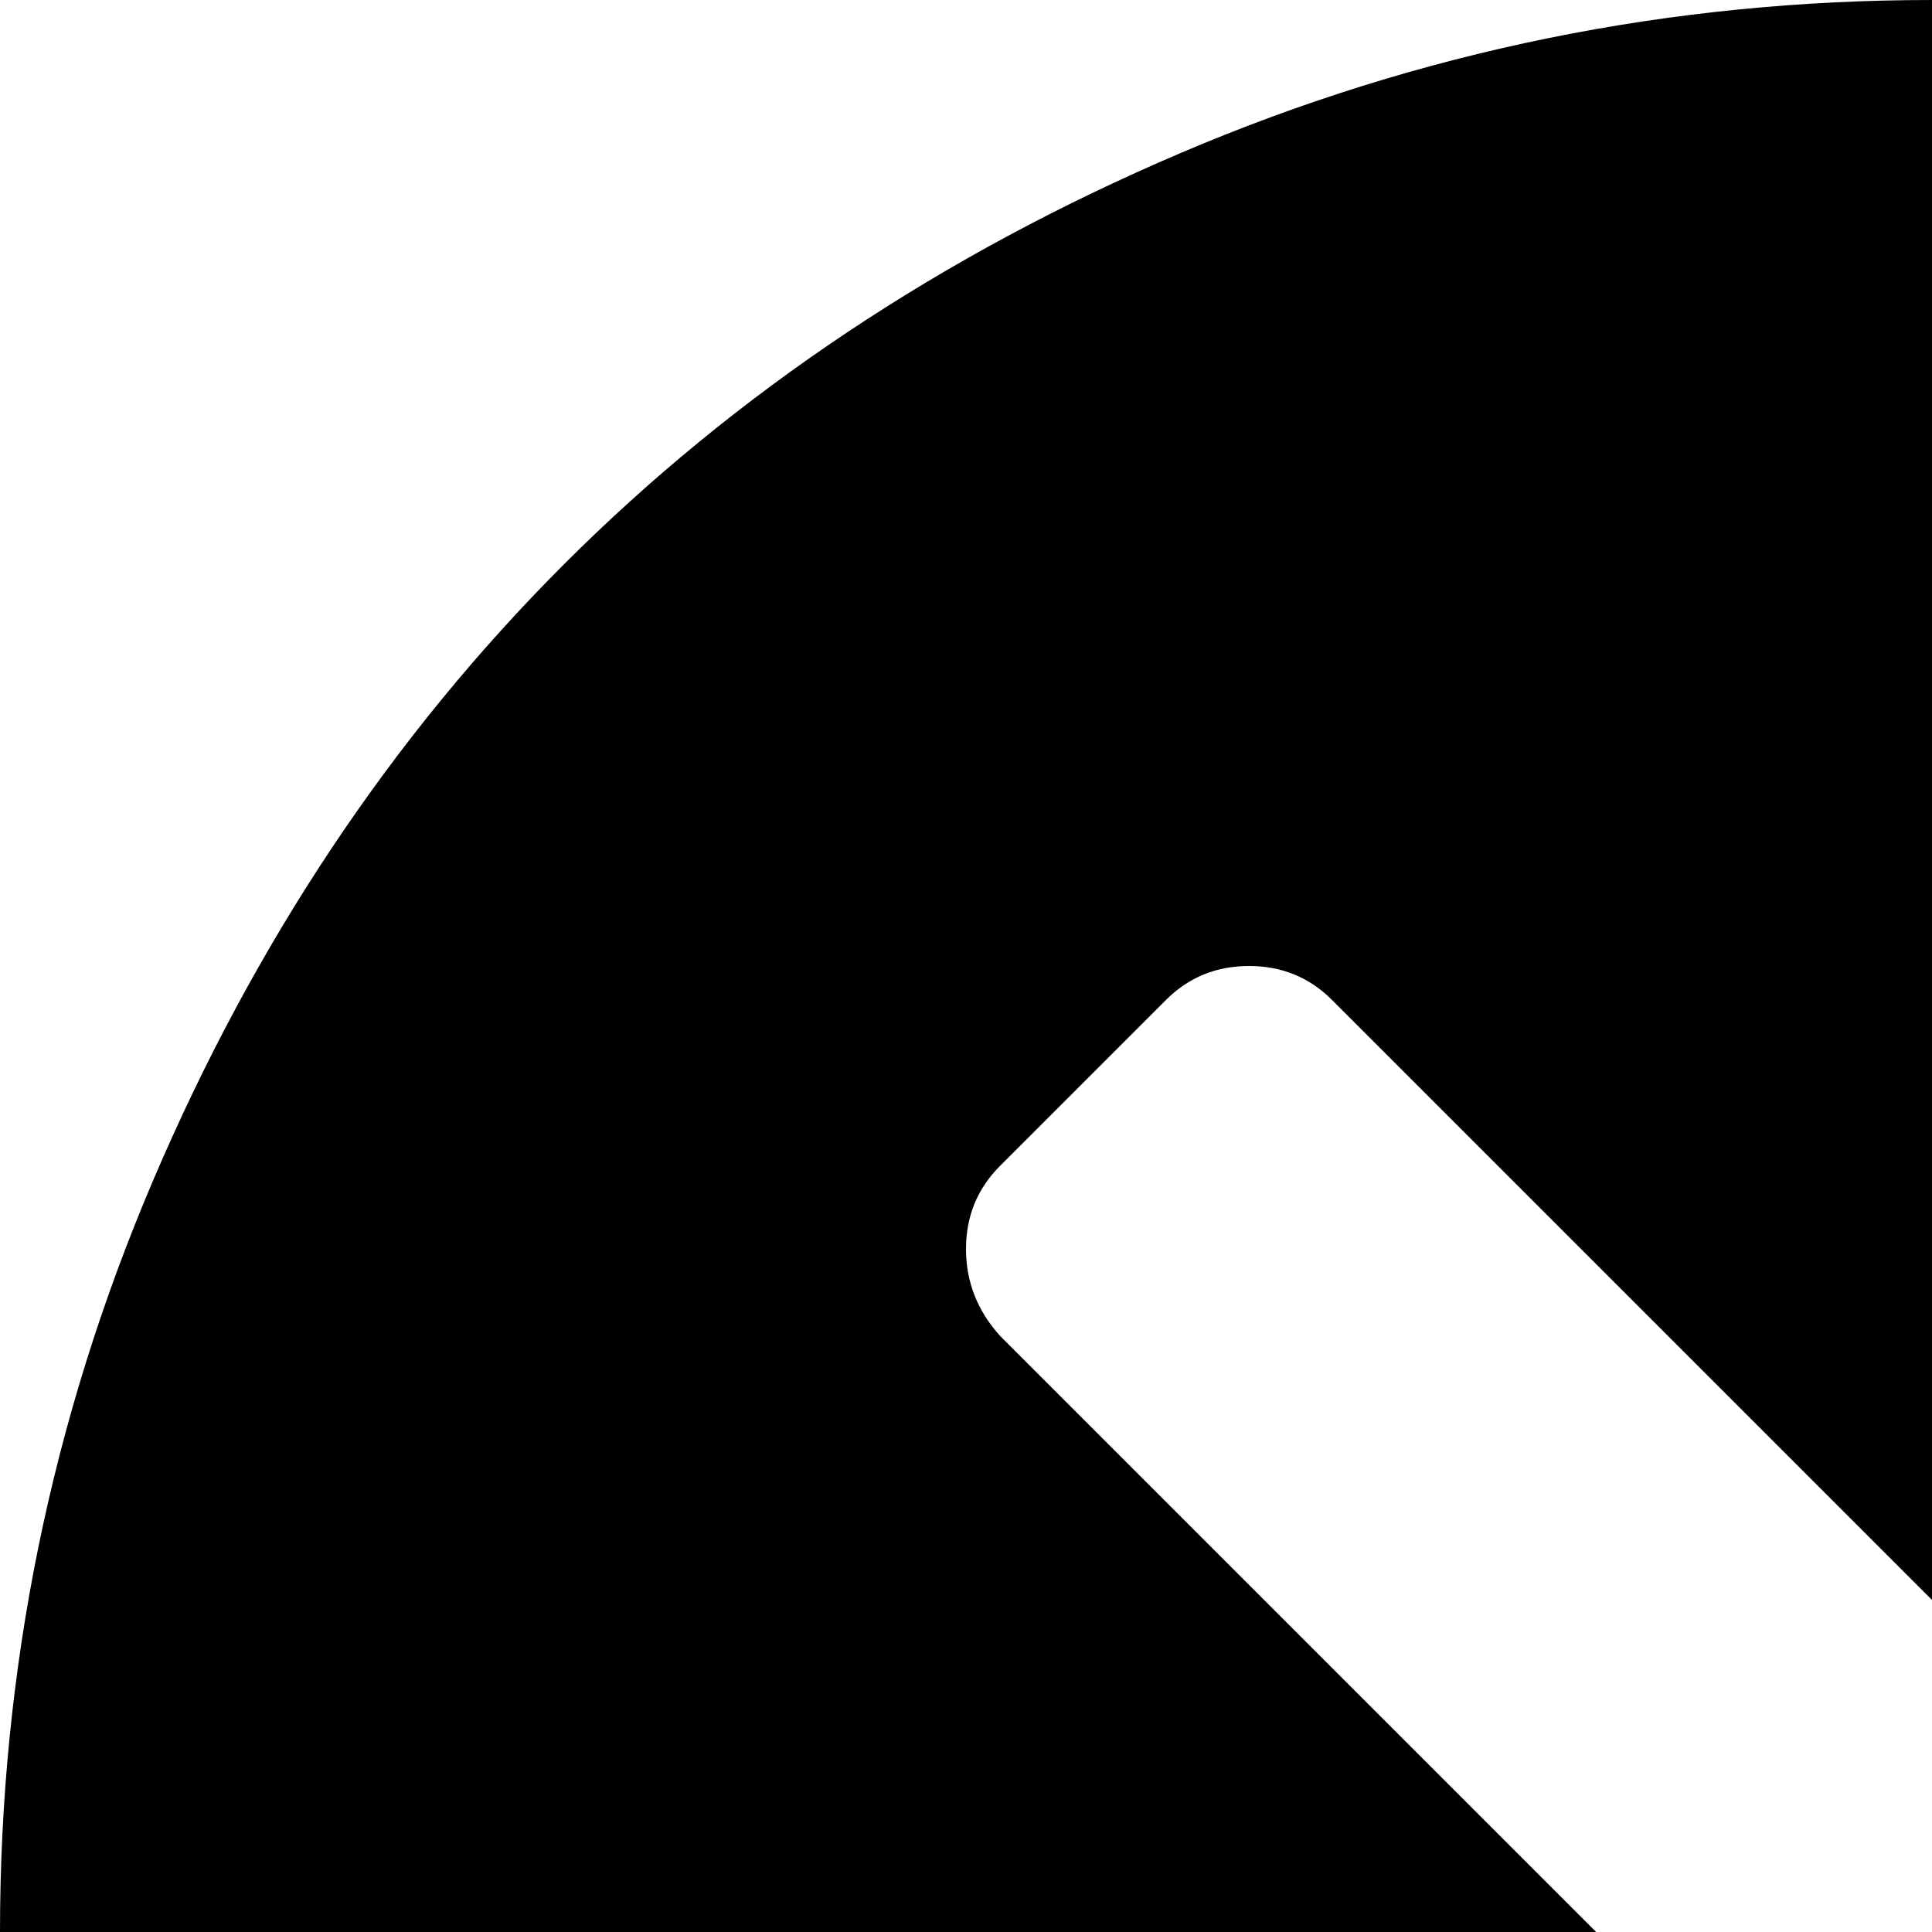 <svg xmlns="http://www.w3.org/2000/svg" version="1.1" viewBox="0 0 512 512" fill="currentColor"><path fill="currentColor" d="M512 1024q-104 0-199-40.5t-163.5-109T40.5 711T0 512t40.5-199t109-163.5T313 40.5T512 0t199 40.5t163.5 109t109 163.5t40.5 199t-40.5 199t-109 163.5t-163.5 109t-199 40.5m247-670q9-10 9-23t-9-22l-44-44q-10-9-22.5-9t-22.5 9L512 424L353 265q-9-9-22-9t-22 9l-44 44q-9 9-9 22t9 23l158 158l-158 158q-9 10-9 23t9 22l44 44q9 9 22 9t22-9l159-159l158 159q10 9 22.5 9t22.5-9l44-44q9-9 9-22t-9-23L600 512z"/></svg>